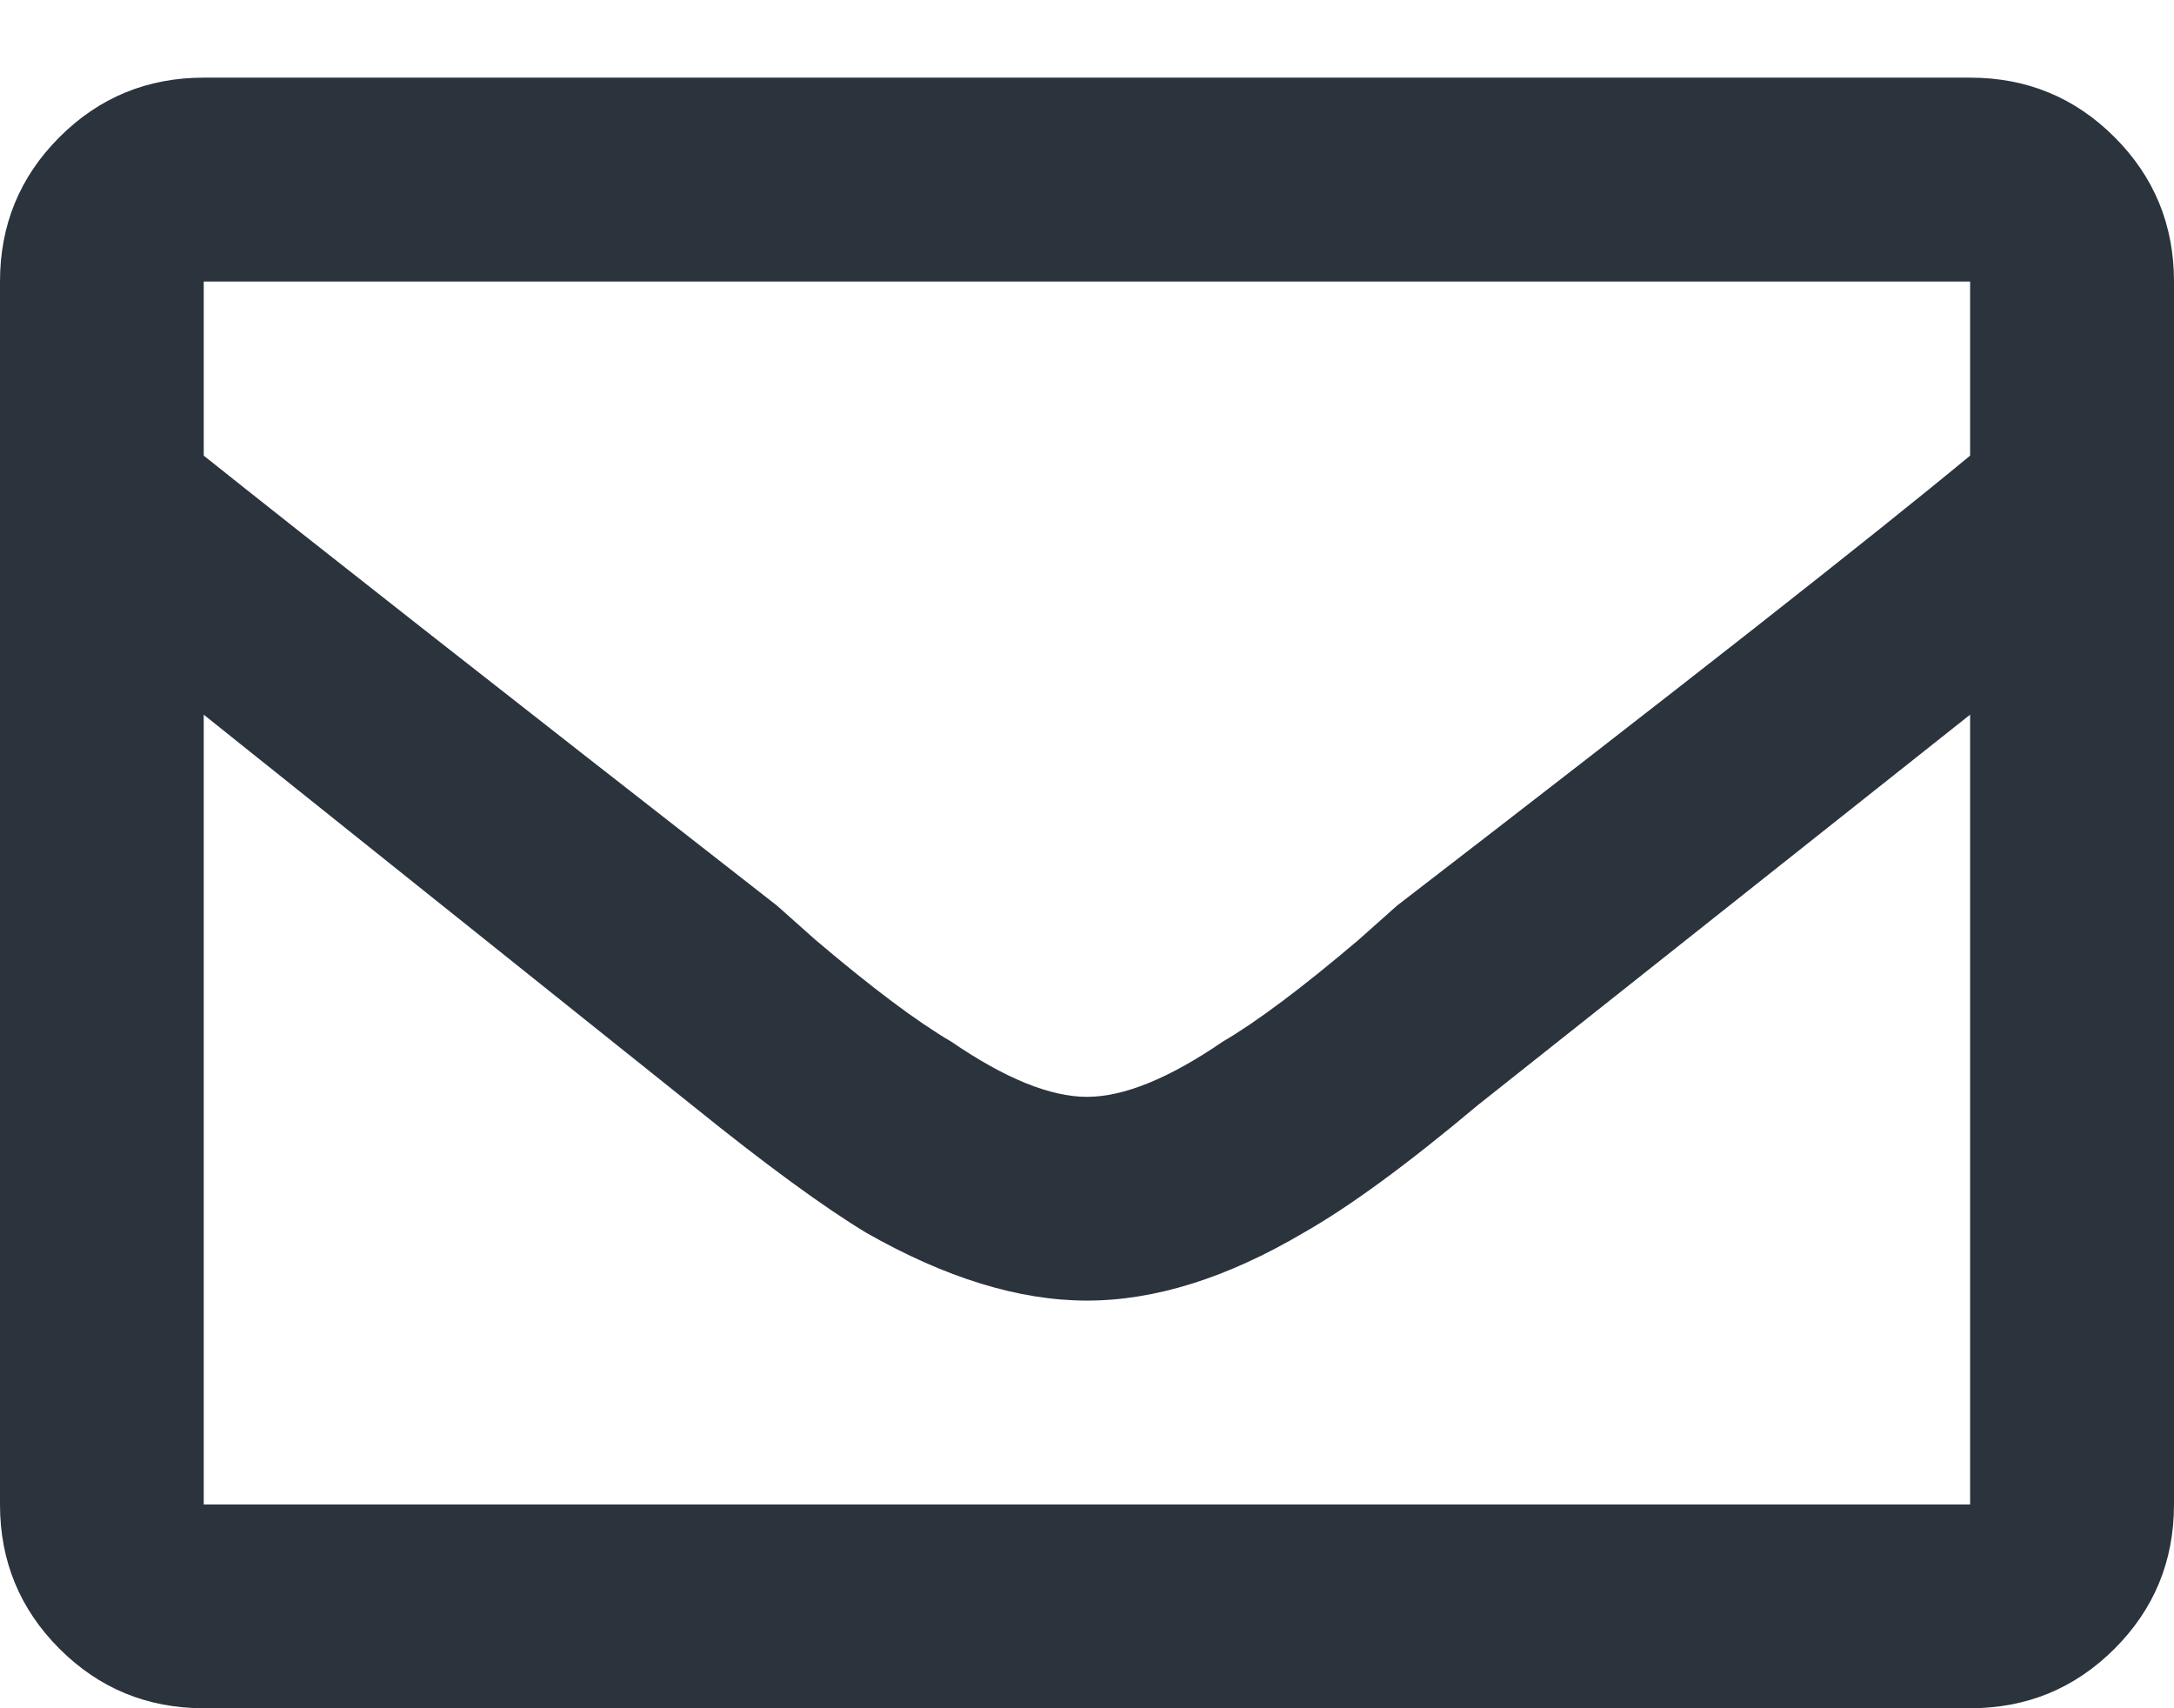 <?xml version="1.0" encoding="UTF-8"?>
<svg width="14px" height="11px" viewBox="0 0 14 11" version="1.1" xmlns="http://www.w3.org/2000/svg" xmlns:xlink="http://www.w3.org/1999/xlink">
    <!-- Generator: Sketch 52.5 (67469) - http://www.bohemiancoding.com/sketch -->
    <title>icon-field-message</title>
    <desc>Created with Sketch.</desc>
    <g id="experiment" stroke="none" stroke-width="1" fill="none" fill-rule="evenodd">
        <g id="initial-copy-6" transform="translate(-120, -286)" fill="#2B333D">
            <g id="Aside-content" transform="translate(90, 90)">
                <g id="drags" transform="translate(20, 94)">
                    <g id="drag-copy-4" transform="translate(0, 90)">
                        <path d="M22.687,12.5 C23.052,12.5 23.362,12.628 23.617,12.883 C23.872,13.138 24,13.448 24,13.813 L24,21.688 C24,22.052 23.872,22.362 23.617,22.617 C23.362,22.872 23.052,23 22.687,23 L11.312,23 C10.948,23 10.638,22.872 10.383,22.617 C10.128,22.362 10,22.052 10,21.688 L10,13.813 C10,13.448 10.128,13.138 10.383,12.883 C10.638,12.628 10.948,12.5 11.312,12.5 L22.687,12.5 Z M22.687,13.813 L11.312,13.813 L11.312,14.934 C11.951,15.444 13.181,16.41 15.004,17.832 L15.25,18.051 C15.615,18.361 15.906,18.579 16.125,18.707 C16.471,18.944 16.763,19.063 17,19.063 C17.237,19.063 17.529,18.944 17.875,18.707 C18.094,18.579 18.385,18.361 18.75,18.051 L18.996,17.832 C20.819,16.428 22.049,15.462 22.687,14.934 L22.687,13.813 Z M11.312,21.688 L22.687,21.688 L22.687,16.602 L19.516,19.117 C19.06,19.5 18.686,19.773 18.395,19.938 C17.902,20.229 17.437,20.375 17,20.375 C16.562,20.375 16.089,20.229 15.578,19.938 C15.305,19.773 14.931,19.5 14.457,19.117 L11.312,16.602 L11.312,21.688 Z" id="icon-field-message"></path>
                    </g>
                </g>
            </g>
        </g>
    </g>
</svg>